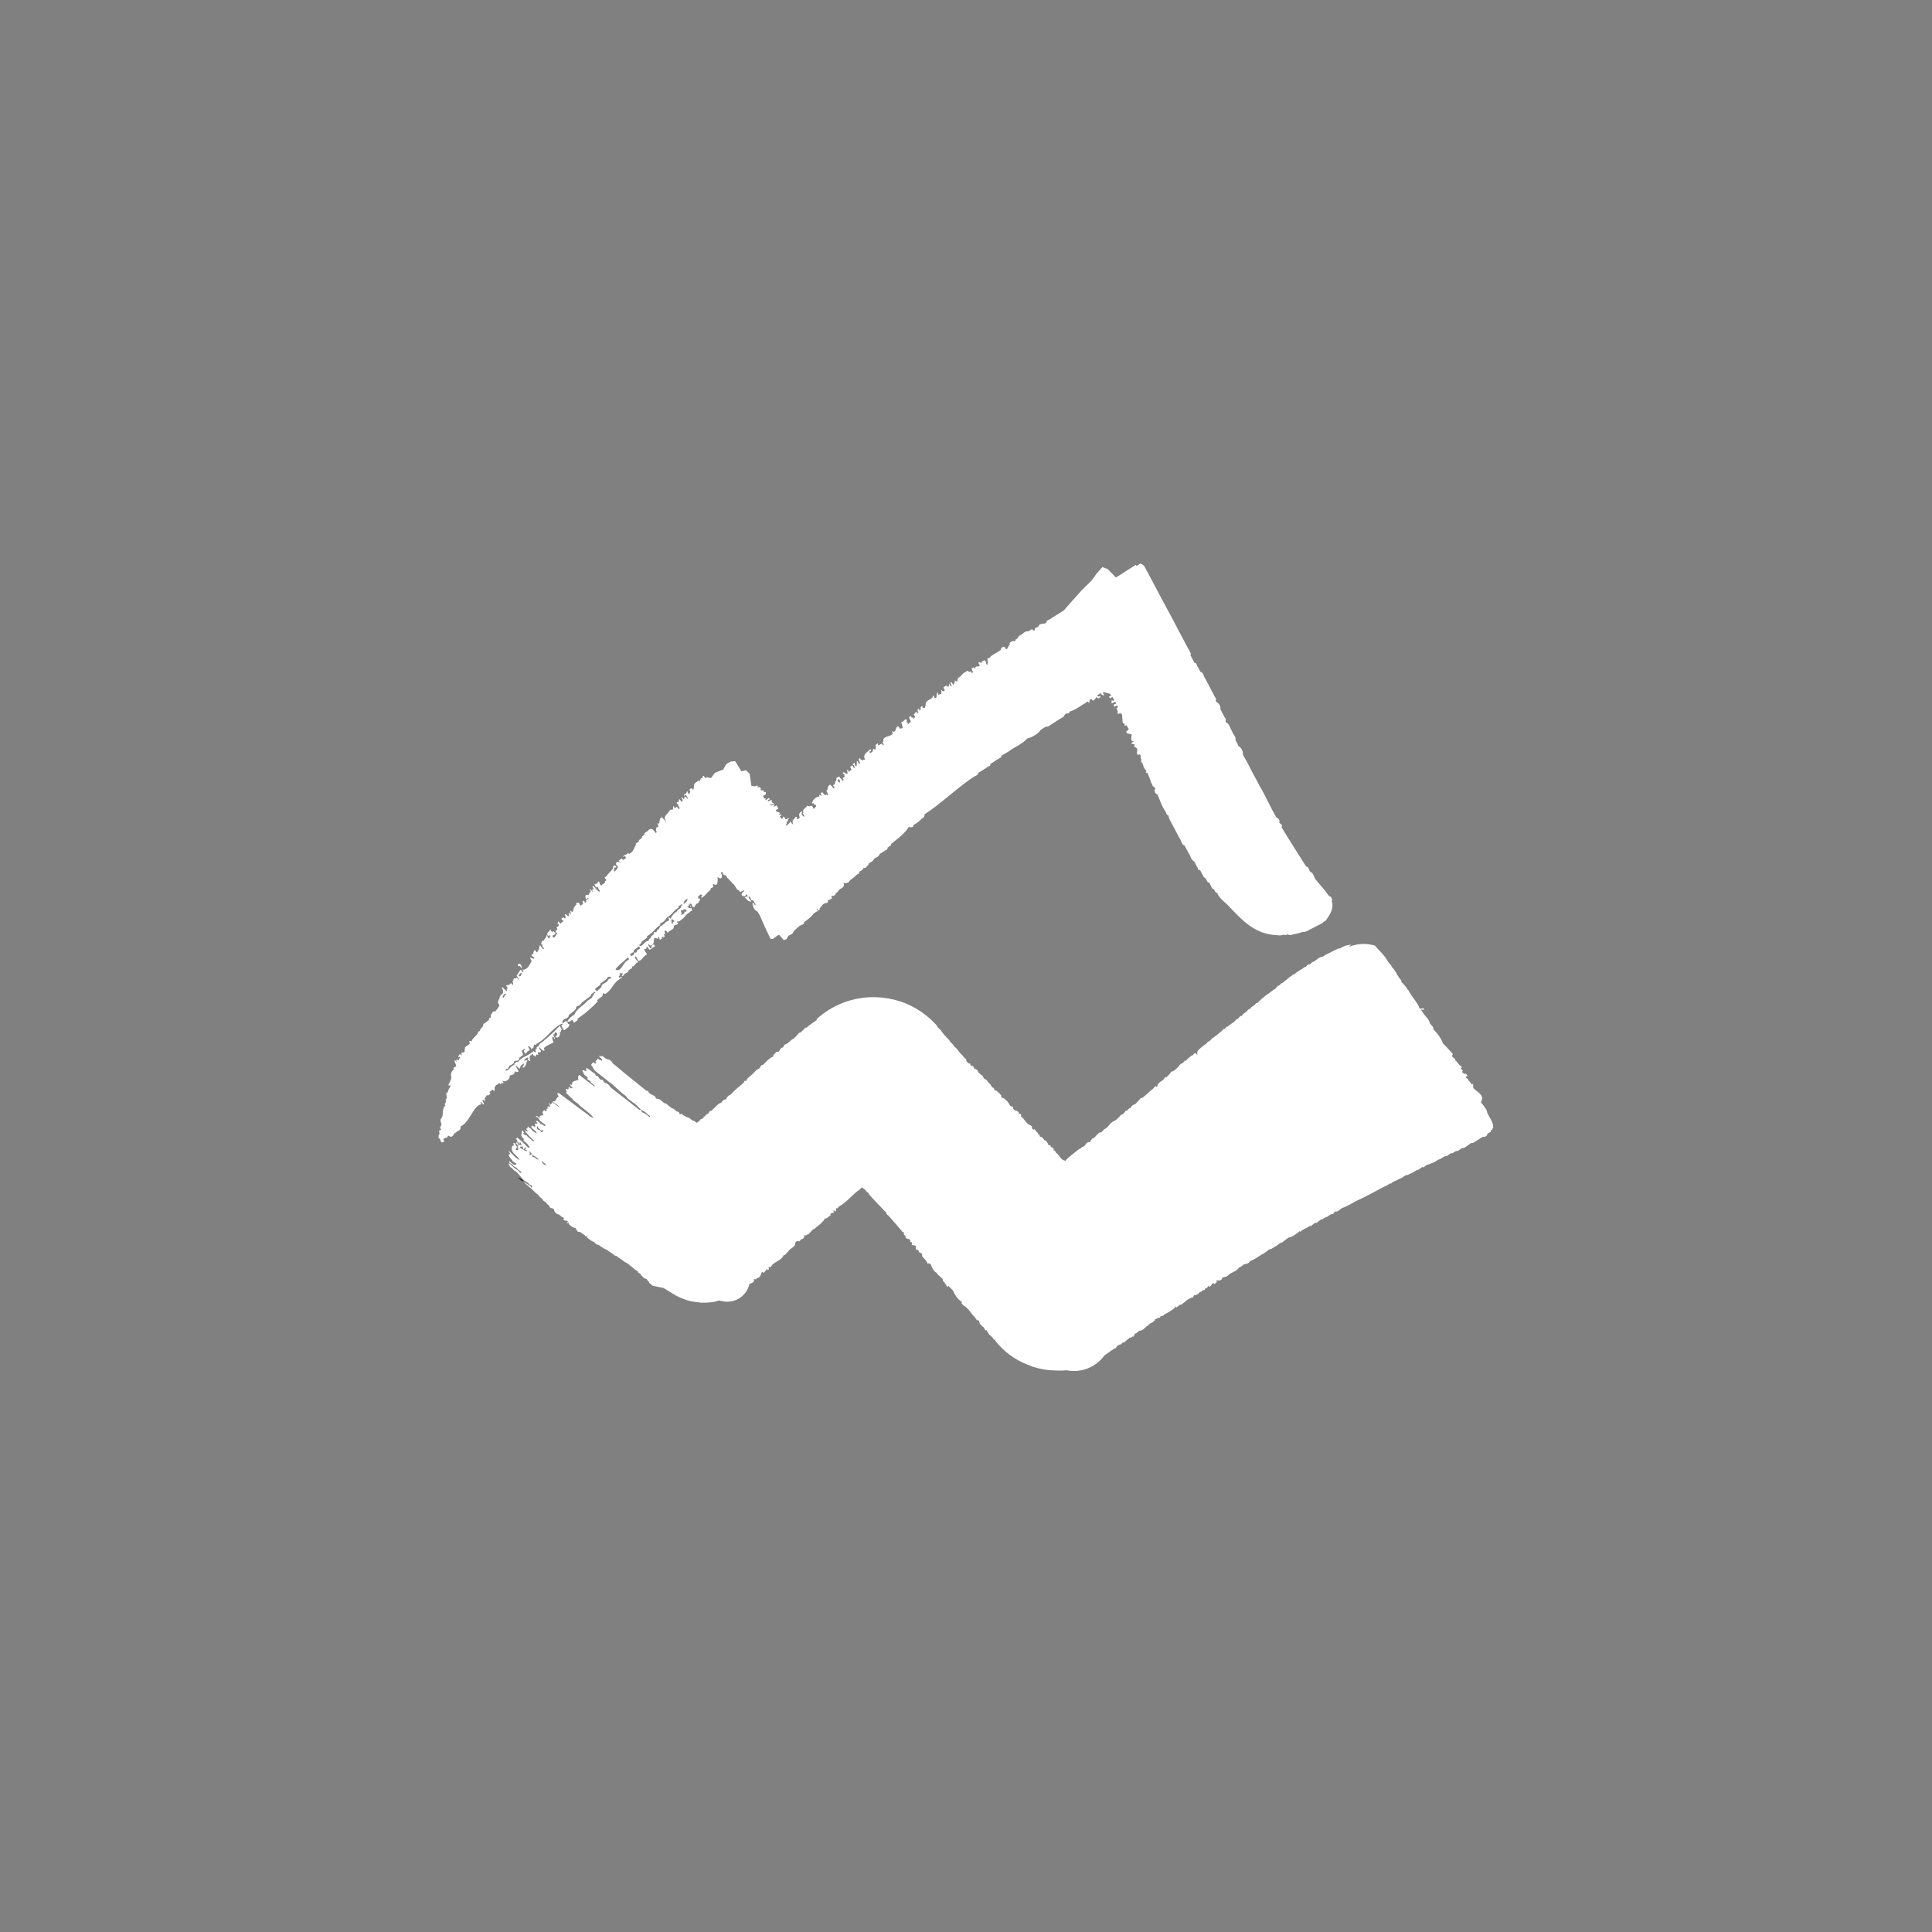 <?xml version="1.0" encoding="UTF-8"?>
<svg id="Layer_1" data-name="Layer 1" xmlns="http://www.w3.org/2000/svg" xmlns:xlink="http://www.w3.org/1999/xlink" viewBox="0 0 120 120">
  <rect x="0" y="0" width="120" height="120" fill="#808080" stroke="none"/>
  <defs>
    <style>
      .cls-1 {
        clip-path: url(#clippath-4);
      }

      .cls-2 {
        fill: #fff;
      }

      .cls-3 {
        fill: none;
      }

      .cls-4 {
        clip-path: url(#clippath-1);
      }

      .cls-5 {
        clip-path: url(#clippath-3);
      }

      .cls-6 {
        clip-path: url(#clippath-2);
      }

      .cls-7 {
        clip-path: url(#clippath);
      }
    </style>
    <clipPath id="clippath">
      <path class="cls-3" d="M31.71,72.18h0ZM62.52,83.53c-.07-.11-.14-.23-.19-.35.06.12.13.24.2.35h0ZM46.38,79.81h0,0M46.4,79.67h0ZM55.39,75.65h0ZM33.66,72.12c.12.09.08.1.21.15.02.02,0,.06.02.07.03.03.04.05.02.05-.05,0-.29-.17-.26-.26M33.07,71.84s-.02-.06,0-.1c.17.06.17.11.32.21l.08.06c-.09.03-.15-.02-.21-.07-.04-.05-.09-.09-.17-.08l-.03-.02h0ZM33.07,71.68s-.07.02-.1.04c-.04.03-.07.06-.12.02.02-.03.03-.02.06-.02.02-.06-.02-.12-.02-.17-.02-.02-.03,0-.06.02.03-.15.13.06.24.11M32.03,71.4c.06-.06.03-.09.08-.16.11.03.08.09.08.16l-.03.03h-.06s-.06,0-.07-.03M32.5,71.2s-.08.24.08.16c-.06-.05-.05-.05-.02-.05s.08,0,.1-.06l.03.02-.03.03c.1.08-.02.02-.06.07.02.06.18.06.13.14-.03-.02-.07-.06-.11-.02l-.02-.02c-.12-.13-.31-.08-.29-.25.08-.03.09,0,.09,0,0,.02,0,.02.02.02.02,0,.03-.02.08-.06M33.61,70.31l-.02-.02c0-.1-.11-.1-.19-.13-.05-.06-.1-.11,0-.21.02.13.04.12.18.24l.05.03c.09-.06.12,0,.1.04,0,.03-.03.06-.07.06-.02,0-.03,0-.06-.02M92.62,69.92c-.21.04-.37.11-.6.15.22-.04.39-.11.6-.15M83.9,58.69s-.06-.04-.09,0c-.21.02-.4.1-.59.23-.03-.03-.06-.04-.08,0-.19.06-.36.17-.53.25-.16.09-.32.13-.45.26-.26-.02-.43.29-.67.34l-.02.02c-.08.17-.24.06-.32.21-.03.05-.07.07-.13.06l-.04.05c-.17.13-.36.19-.53.36-.19.09-.38.23-.55.39-.12.06-.21.21-.34.23-.06.07-.11.16-.19.13l-.16.2c-.19.09-.35.27-.53.36-.21.17-.4.32-.59.53-.06-.06-.09.02-.12.06-.09.13-.22.11-.31.28-.09.02-.16.07-.22.17-.11.09-.24.14-.33.3-.03-.03-.06-.03-.08,0l-.13.15s-.04.03-.06.03c-.03,0-.06,0-.08.05-.16.21-.36.24-.51.43-.05-.05-.07,0-.09.03l-.11.12c-.06-.06-.08.02-.12.06-.22.21-.44.37-.67.53l-.04.05c-.08.13-.19.08-.27.23-.15.12-.31.22-.45.36l-.02.02c-.13.09-.13.22-.11.36-.12-.2-.2-.12-.26-.02-.17.08-.32.21-.47.38-.06-.06-.08.02-.12.06-.06.13-.16.06-.23.17l-.06.07c-.12.16-.25.25-.38.35-.11-.06-.17.17-.27.22l-.13.14c-.1-.06-.16.15-.25.2-.09.07-.17.07-.24.2-.1.05-.03.15-.12.21-.04-.05-.09-.09-.1-.03l-.13.14c-.17.12-.43.39-.66.56-.02.02-.03,0-.05,0h-.03l-.17.19-.2.21c-.14.02-.24.12-.29.24-.06-.02-.11.04-.16.1l-.06.07c-.08-.08-.12.1-.18.13l-.09.09c-.13,0-.13.12-.27.21l-.05.05-.04.05c-.13.09-.22.09-.38.25l-.21.24c-.13.09-.25.16-.36.31-.21-.06-.36.36-.55.38l-.11.11s0,.09-.06.13c-.1-.06-.18.03-.26.13-.06.09-.13.17-.21.15-.06.09-.14.12-.21.15-.3.25-.67.49-.9.79.02-.02.06-.06.03-.08-.27-.06-.31-.32-.52-.47-.08-.06-.06-.19-.19-.17-.02-.02,0-.05.03-.08l-.09-.09s-.03-.02-.05-.02-.03,0-.06-.02c.05-.13-.14-.09-.19-.17l.03-.03c-.07-.07-.1-.23-.24-.21-.03-.03,0-.07-.04-.09-.09-.11-.18-.12-.27-.18.02-.02.06-.06.03-.08-.08.06-.12-.08-.11-.1-.06-.06-.17-.13-.16-.21-.02,0-.05-.04-.08-.02-.03.02-.06.02-.08-.02l-.07-.06c.05-.06.03-.1-.03-.14l-.02-.02c-.32-.11-.4-.45-.64-.58.14-.08-.12-.24-.09-.09-.05-.07.03-.15-.1-.21l-.05-.04c-.1.02-.28-.1-.21-.24-.27,0-.23-.25-.43-.39l-.02-.02c-.07-.06-.14-.16-.22-.14-.13-.06-.06-.14-.1-.21-.05-.02-.08,0-.07-.06l-.07-.06-.17-.15-.03.03-.09-.09c.05-.12-.11-.05-.17-.22-.03-.02-.04-.06-.05-.09-.17-.09-.21-.32-.35-.32l-.09-.09c.02-.11-.18-.19-.25-.28l-.09-.09c.03-.17-.28-.14-.25-.28-.05-.06-.11-.11-.17-.1-.09-.02-.02-.19-.14-.13l-.14-.12-.02-.05c.02-.08-.03-.12-.09-.16l-.13-.15v-.04l-.02.02-.25-.28c-.05-.06-.07-.13-.16-.19-.03-.02-.05-.05-.08-.08l-.02-.02c-.06-.09-.12-.17-.22-.25l-.06-.08c-.03-.06-.08-.13-.14-.16l-.12-.14s-.04-.04-.06-.06l-.17-.21s-.04-.06-.05-.09l-.21-.2s-.02-.06-.04-.09c-.28-.32-.58-.58-.91-.81l-.02-.02-.03-.02c-.83-.58-1.79-.88-2.78-.92-1.26-.05-2.54.35-3.58,1.22l-.1.09s-.04.04-.07.07l.03.03-.02.02c-.17.12-.41.26-.64.47-.05-.04-.08.03-.12.06l-.07.07-.16.16c-.12-.02-.21.19-.32.27l-.05.05-.05.05c-.16.05-.3.26-.46.34l-.02.02c-.08-.02-.11.04-.14.1-.03.06-.06.13-.13.11-.14.08-.13.27-.27.27-.08-.06-.13.1-.19.13-.09.05-.05.11-.1.17-.1.02-.21.13-.3.19l-.16.16-.16.16c-.1-.03-.17.14-.21.21-.25.08-.38.37-.59.48-.09.09-.21.19-.24.3-.02.02-.03,0-.06,0-.02,0-.05-.02-.07.02l.03.03-.06.06-.09.09c-.3.24-.43.35-.7.64-.07.04-.14.06-.21.15-.09.05-.02.12-.11.17l-.03-.03c-.09.06-.21.12-.24.24-.07-.03-.13.06-.19.07l-.34.33-.09.09c-.08-.02-.11.03-.14.09-.03.06-.06.11-.11.09l-.34.33c-.07-.02-.09.03-.12.07-.02.04-.05.09-.09.07-.02.04-.05.07-.09.09-.02-.02-.06-.02-.09-.05-.08-.11-.17-.05-.25-.14-.09-.08-.18-.14-.28-.16-.11-.05-.23-.11-.35-.22-.04.06-.08.06-.13,0,.06-.07-.09-.09-.12-.15l-.02.03-.17-.14c-.06-.09-.11-.04-.17-.09l-.09-.08-.05-.03c-.09-.04-.18-.21-.28-.17l-.02-.02c-.13-.08-.26-.26-.39-.26-.02,0-.05-.04-.08,0l-.07-.06s-.02-.06-.02-.07c-.13-.13-.27-.12-.4-.26-.06-.02-.02-.18-.13-.1l-.22-.17-.17-.14-.15-.12-.07-.06-.15-.12-.2-.16-.15-.12-.3-.24-.24-.21-.05-.04-.44-.36c0-.09-.19-.24-.27-.22-.1-.02-.21-.1-.3-.18l-.07-.06c-.04.09-.07.06-.1.03-.02-.02-.06-.06-.08,0,.02.11.25.16.17.3-.09-.09-.19-.05-.28-.17-.02.17-.09.09-.13.23l.07.06s-.05.02-.08.05l-.12-.1-.14.17c.11.11.13.25.24.36l.92.73c.36.25.58.55.94.8.13.06.09.17.22.23l.08.06.22.17c.29.16.43.48.7.55l.03.02c.14.1.16.21.32.24-.02.03,0,.06-.02.09-.16-.12-.3-.25-.46-.3l-.07-.06c.03-.06-.04-.08-.08-.11l-.02.03-1.47-1.15-.15-.12-.21-.16c0-.09-.21-.26-.29-.24l-.06-.04c-.09-.06-.06-.14-.17-.19l-.03.03-.03-.02c-.15-.06-.13-.26-.29-.24l-.03-.02c0-.13-.23-.2-.32-.31-.1-.11-.19-.07-.23-.17-.13.1.05.13-.06.23-.08-.06-.15-.09-.23-.07.08.11.07.24.21.34l.03.02.02.02.1.08-.06.07.23.17c-.02.1.17.15.22.23.02.02.06.04.02.08l-.21-.16-.28-.21-.05-.04-.21-.16-.2-.16c-.07.07-.09.13-.06.18-.02.05-.02.09.02.13-.02.02-.03.02-.06.02h-.05c-.09.06-.17.03-.27.13-.06.07.03.09-.06.17-.03-.02-.07-.06-.1-.02.06.05.03.12.13.15l.05.04s-.03.02-.06.02c-.02,0-.03,0-.05.02-.06,0-.1-.14-.16-.06.02.03,0,.07,0,.11-.02.02-.05,0-.08,0-.03-.02-.07-.04-.11.04.09.02.03.1.1.13-.02.03-.06.02-.08.05.16.12.24.27.43.38-.04.09.13.12.17.19l.16.11c.28.32.78.57.98.91-.13-.07-.25-.11-.38-.24l-.23-.17-.23-.17-.08-.06-.28-.21-.25-.19-.06-.04-.23-.17-.1-.08-.1-.07c-.11-.07-.22-.22-.33-.14.02.03,0,.09.07.11-.07.05.13.13,0,.1-.08.03-.13.12-.16.21-.04.07-.08.07-.11.06-.03,0-.05,0-.08.02.11.12.36.2.38.34l-.05-.04-.28-.21c-.09-.11-.1.02-.16.1-.03-.03-.17-.14-.13-.04.06.04.09.09.07.16h-.06s-.08-.02-.13.03l.1.07s-.03.02-.06.02c-.02,0-.03,0-.05,0,.07.06-.14.05,0,.1,0,.14-.09.05-.16,0-.19.16-.04.22-.06.33h-.06c-.06,0-.12-.02-.18.1l.06.04-.03.03c-.09-.02-.17-.23-.26-.08.21.02.19.18.33.29l.08.06c.07.07.26.12.17.24l-.13-.09-.06-.04s-.06-.03-.08,0c-.02-.08-.19-.24-.28-.21,0,.06.03.09.1.13-.05.06-.09.06-.13.02-.13.11.06.13-.06.23-.07-.05-.14-.13-.21-.04,0,.18.35.26.33.45l-.26-.18s-.05-.06-.06-.09l-.08-.06c-.06,0-.12-.15-.18-.07.1.06-.02.03-.06.12.06.02.03.08.08.1l.03.02c-.06.08-.11-.05-.16-.06-.07.16.17.22.21.36.15.09.17.21.34.29-.03.02-.06.06-.08.05-.11-.13-.32-.25-.42-.39-.06.02-.13-.02-.19-.08-.03-.05.05-.03.08-.05-.09-.02-.06-.21-.18-.13.02.05.02.09,0,.16-.09.21.14.3.17.39-.02-.02-.08,0-.08,0,.1.15.19.17.34.34-.03.06.04.07.08.1l-.06.07c-.18-.09-.2-.22-.36-.31-.06-.13-.27-.21-.35-.34-.03.05-.07.07-.11.09.04.04.16.06.06.14.12.04.09.13.18.17.02-.03.02-.06-.02-.07.1-.08.1.09.16.11-.04.06-.09.03-.13.02-.02,0-.06-.02-.09,0-.07-.02,0-.27-.16-.1.12.04.06.13.19.17-.03.03-.06.03-.08.05-.15-.04-.09-.28-.26-.23.03.08.08.17-.06.17-.08.22,0,.4.18.54.06.09.17.15.21.24.03.02.08.05.05.09-.32-.14-.48-.47-.69-.57.03.08.19.19.05.24-.1-.02.09.27.21.35-.06.08.1.09.13.14l.13.09c-.14.19-.36-.13-.47-.17.03.02-.08.09.21.2.02.11.2.17.29.24.02.12.27.16.27.28-.13.04-.13-.09-.21-.14l-.24-.16c-.1-.1-.3-.32-.43-.33.13.09.1.24.27.33.09.06.09.14.21.19l.13.09c.22.23.33.48.7.66.04.09.1.13.21.14-.03.03.02.05.02.07-.02.05,0,.09-.08.05.03-.09-.15-.12-.21-.19-.47-.29-.02.05.13.19.21.14.3.32.53.46l.02.02c.03.11.19.18.27.28,0,.07.11.12.18.17.05.07.11.14.21.2,0,.05.1.21.16.16.12.06.16.04.16.16.05.11.16.24.29.24.13.09.1.12.24.17l.08.06c-.11.17.09.13.19.17.11.06.05.06-.03.13.02.04.06.02.09,0,.04-.02.07-.05.04.03.03.1.28.28.39.27l.05.03c-.03.06.05.07.08.1-.05.06.12.17.16.11.13.11.35.19.39.32.03-.04.07-.07.1-.03-.05.06-.03.09.03.12l.18.13.1.07c.07-.02.12.05.17.1.06.06.11.12.2.1l.15.11.03.02c.19.14.24.12.42.24l.08.06.16.11c.09.03.19.2.28.15l.03.02.02.02s.04.09.08.06l.15.11.24.17c.35.17.51.43.8.58l.03.02c-.06.07.09.09.13.14.09.14.24.3.36.31.07.03.09.08.1.13l.1.07c-.06.07.08.08.1.13.05.07.08.09.12.1l.67.14.55.34c.09.06.18.1.27.16l.05.02c.08.04.16.08.24.11.05.02.11.04.16.06s.09.03.13.05c.06.02.11.03.17.05.04,0,.09.02.13.03.06.02.11.02.16.03.05,0,.09.02.14.02.06,0,.11,0,.17.02.04,0,.09,0,.13.02h.3c.06,0,.13,0,.21-.02.03,0,.06,0,.1,0,.06,0,.13-.02.21-.03.03,0,.06,0,.09-.02.07-.02.13-.03.2-.06h.03l.23.04c.7.15,1.41-.26,1.63-.96,0-.03.02-.06.03-.11.09-.05.21-.05.3-.19-.02-.03-.06-.06-.03-.08.02-.04.06-.03.09-.03.04,0,.07.02.1-.05l.02-.02c.21-.03.21-.19.28-.35.03-.05.08-.02.13.05.04-.14.18-.13.17-.28l.09.09c.06-.04.08-.09.04-.15,0-.02.02-.03,0-.06.04-.02.09.04.13.04.16-.39.62-.35.81-.76.1.03.18-.16.27-.22.19-.28.49-.28.44-.55.06-.08.13-.14.21-.1.07.06.12-.1.18-.13.07.03.24-.13.16-.21.02-.04.06-.03.08-.02.03,0,.06.02.09-.03.05-.06.1,0,.14-.08l.09-.09.06-.07c.06-.06.12-.14.19-.13.08-.09.17-.17.25-.19l-.03-.03c.13-.02.24-.21.36-.31.02-.03.07-.06.03-.09l.05-.05.03.03c.08-.03.16-.08.23-.17.13.02.03-.1.11-.17.06.02.13-.02.19-.07l-.06-.06.07-.07s0,.07.06.11c.09-.07.02-.17.08-.24.1.08.09-.02.14-.08.03-.02.07-.04.11-.06.41-.24.74-.7,1.19-1l.13-.13.19.13c.08.09.12.17.26.24l-.03.03c.34.39.79.85,1.11,1.18-.04.09.13.15.17.23.02.03.03.04.05.05.24.28.57.65.81.94l.03-.03s.08.08,0,.13l.13.13c-.05.06.1.21.16.16.02,0,.04.04.07.02.03.05.14.09.03.15.05.07.1,0,.14.08-.04.04.02.07-.02.1.04.06.09.06.14.06.03,0,.07,0,.1.02.05.07-.05.29.14.26l.05.05c0,.13.06.1.16.16.13.06,0,.13.07.2.14.18.24.21.34.47.05-.07.08-.05.11-.02.02.02.05.03.07.02.06.18.17.46.36.54.1.16.16.17.31.32.06.04.08.09.08.14-.02.14.21.09.11.24.03-.02.06-.02.08.02.04.03.04.24.16.1l.07.07.07.07.13.13c.13.25.28.58.58.72-.08.06-.02.13.09.22.27.16.37.35.59.62.17.12.19.36.36.31.02.22.11.28.32.45.04.04.04.21.15.16.09.11.17.32.28.35l.06.07c.1.09.05.13.16.16l.02.02c.04.06.09.13.14.19.59.7,1.34,1.18,2.16,1.45l.02.02.08.02c.34.11.7.18,1.06.21h.11c.29.02.59.03.88,0,.11.02.22.03.33.04h.02c.52.03,1.03-.12,1.46-.42.21-.15.39-.32.55-.54l.24-.17c.14-.1.29-.22.47-.3.09-.16.21-.21.37-.24l-.02-.03.05-.04.02-.02c.13.02.24-.18.37-.24l.09-.08c.06.08.1-.06.16-.06.08.06.11-.13.14-.17.16-.04.15-.12.29-.19.24,0,.3-.2.52-.32l.09-.08c.11-.13.24-.07.27-.22.11.09.02-.09.13-.1.11-.09.27-.04.3-.18.06-.02.24-.02.2-.1.22-.09.39-.21.55-.32l.05-.04c.09-.03.06-.11.11-.15.06.13.11.02.16,0l.05-.04.03-.02c.06-.08.14,0,.2-.1l.13-.1.03-.02c.1-.09.21-.19.32-.21l.08-.06c.08.04.11-.02.13-.07.03-.06.06-.1.12-.07.13-.06.21-.09.27-.21.06,0,.1,0,.15-.06.06-.1.19,0,.17-.14.1-.02.16-.06.2-.16l.02-.02.06.07c.06-.06.16-.1.14-.17.05-.02.09-.13.16,0l.17-.14s-.06-.07-.04-.09c.02,0,.03,0,.05,0h.04c.09.02.28-.03.28-.16.02-.05.05-.04.08-.04s.05,0,.08-.02c.12,0,.22-.11.32-.2.17-.09.48-.21.55-.38.16-.03.24-.19.36-.21.09,0,.32-.09.31-.17l.06-.04c.29-.09.56-.34.84-.47l.33-.25h.05s.04,0,.06-.02c.2-.12.39-.21.58-.39.06.06.09-.02.13-.04l.36-.27c.17-.02.33-.12.49-.24l.21-.16c.06.09.1-.06.16-.06.15-.12.32-.13.47-.28.08.09.12-.06.18-.07l.16-.12c.06.06.09,0,.13-.03l.25-.19s.06.03.09,0c.11-.13.24-.1.36-.21l.16-.11c.06.06.09,0,.13-.03.05-.03.07-.07.07-.12.09,0,.17.02.24-.05l.23-.17c.3-.09.58-.28.87-.43.53-.24,1.06-.53,1.58-.81.17-.11.35-.13.51-.29.03.03.06.03.09,0,.14-.16.32-.13.47-.27.14-.02.28-.13.42-.23.17,0,.31-.13.47-.18l.13-.09.11-.05c.13-.03.24-.14.36-.21.08.1.1-.04.17-.05.09-.12.23-.07.32-.15.16-.06.32-.11.46-.24.19-.02.35-.24.55-.23.12-.06.21-.21.36-.17l.02-.02c.09-.08.19-.13.3-.13l.06-.03.1-.07c.09-.12.21-.04.3-.13l.29-.2c.07-.1.17-.02.25-.09l.4-.26.16-.1c.09.06.3-.07.27-.17l.21-.13c-.02-.08.05-.12.12-.16-.04-.09.09-.07.02-.17.06-.21-.24-.58-.36-.88,0-.14-.17-.37-.39-.63.08-.09.09-.22.06-.37-.17-.31-.58-.42-.54-.62l.02-.02c-.06-.07,0-.08-.03-.14-.12.12-.13-.11-.29-.21,0-.02,0-.06-.06-.12l-.02.02-.09-.1.13-.09c-.09-.12-.16-.15-.21-.1-.04-.06-.06-.05-.11-.09-.05-.06,0-.09.03-.11-.06-.07-.1-.1-.15-.14l.09-.08c-.06-.07-.11-.11-.16-.14l-.21-.26-.03.02s-.03-.08,0-.09c-.09-.13-.14-.08-.24-.24.04-.03.07-.07.06-.13-.24-.25-.28-.33-.61-.65-.09-.29-.31-.58-.62-.91.13-.02-.09-.2-.17-.31-.09-.34-.3-.41-.49-.75-.13-.16-.06-.13.02-.12.06.02.14.03.07-.07-.05-.02-.09-.02-.13,0-.05,0-.09.02-.14-.02-.06-.3-.56-.81-.69-1.14l-.02.02c-.06-.16-.31-.42-.43-.53.1-.02-.06-.16-.13-.26-.16-.23-.2-.41-.47-.69l.02-.02-.22-.26c-.25-.45-.43-.55-.82-1.01-.25-.07-.49-.1-.72-.1-.3,0-.58.06-.85.16l-.05.02Z"/>
    </clipPath>
    <clipPath id="clippath-1">
      <path class="cls-3" d="M32.45,73.35c.16.08-.05-.11-.18-.17-.03-.02-.05-.02-.06-.02-.03,0,.17.17.24.2h0Z"/>
    </clipPath>
    <clipPath id="clippath-2">
      <path class="cls-3" d="M28.28,66.53v-.02.02s0,0,0,.02v-.02M28.33,66.49h-.02.02M31.22,61.93c0-.09.14-.27.24-.18-.14.05-.12.17-.21.23l-.04-.06h0ZM36.97,61.48s.03-.03,0-.07l.1-.08.14-.1.03-.02s.09-.05.04-.11l.43-.32c0-.09.15-.19.27-.03-.13.04-.21.06-.24.18-.11.13-.39.18-.39.37-.06.14-.16.11-.26.28-.04-.06-.07-.05-.11-.09M32.26,60.5l.14-.1c0,.07-.05.39-.22.16h.08s.03-.02,0-.06M38.22,60.22c.17-.26.48-.45.7-.69l.08-.06c.16.16-.02.15-.06.21-.23.13-.33.58-.58.58-.04,0-.09-.02-.14-.05M39.12,59.29l.08-.06c.03-.07.23-.06.15-.19l.27-.21c.06-.07.1-.06.13.07l-.02.02c-.03.07-.23.07-.16.2l-.08.06c-.09-.07-.09,0-.11.06,0,.05-.02.09-.08.09l-.08.06c-.03-.06-.06-.05-.1-.09M34.34,58.2c-.09-.12.09-.1.12-.17.04-.02.04-.05.02-.09l.06-.04.08.11c-.06,0-.09.06-.11.12l-.1.11s-.03-.02-.06-.03M41.68,57.15l.08-.06c.06.07.09.05.14.14-.16.03-.08.05-.12.17-.13-.13-.02-.15-.1-.25M42.45,56.51c.06-.05.12-.09.21.09-.02.03-.05.02-.09.02-.06,0-.1-.02-.05.09l-.11.08s-.07.06-.13,0c.16-.02-.05-.21.02-.26.02.02.05.02.06.02.03,0,.06-.02.08-.03M39.68,58.7c.17-.06.13-.23.28-.29l.11-.08.13-.1c-.07-.13.12-.12.15-.19.26-.17.37-.42.66-.58-.07-.14.14-.13.18-.21l.06-.04c.11-.1.14-.24.32-.32.21-.16.32-.38.58-.51-.06-.14.16-.14.21-.24.08.12-.11.1-.06.21-.08.13-.21.12-.28.29-.1.02-.32.26-.36.43-.03-.04-.06-.03-.1-.09-.11.02.1.21-.06.21-.14.07-.13.06-.24.18l-.19.14c-.13.03-.08.16-.17.21-.11.03-.09.13-.15.2-.06-.09-.21.02-.13.1l-.16.12s-.05.07-.05.12c-.07.04-.13.09-.12.17-.27.02-.32.33-.55.33l-.04-.06h-.02ZM42.75,56.27c.06-.02.02-.1.07-.13.07.12,0,.17.13.24-.05.06-.11.02-.17,0-.04-.02-.08-.03-.11-.03l.08-.06h0ZM42.49,55.97l.21-.16c0,.13-.06.22-.16.28l-.03.02s-.05.02-.06.02c-.05,0,.09-.09.04-.17M37.02,55.22c0-.07.02-.13.09-.15.05.08.04.13.13.23.02.05.02.08-.02.09-.08-.07-.14-.1-.21-.17M44.41,54.52h-.05.05M43.8,48.46s-.04.02-.06.04c.02-.02.04-.02.06-.04M52.01,48.46l.06-.04c.06-.05.09.02.1.09,0,.06,0,.1-.03.1s-.07-.04-.13-.15M43.93,48.37s-.02.02-.03.02c.02,0,.02-.02.03-.02M53.89,47s-.03.08-.06.1c.03-.02.05-.06.06-.1M53.97,46.8s-.05.11-.06.17c.02-.06.03-.12.06-.17M54.01,46.73s-.03.03-.04.05c.02-.02.03-.03.04-.05M65.92,38.08l-.22.24.22-.24ZM70.56,35.08l-.42.26-.43.28-.4.25-.36-.37-.14-.15-.34-.13-.15.17-.21.24-.31.43-.64.63-.58.65-.51.58-.45.28-.32.2c-.08.1-.32.1-.31.27l-.09.06c-.11,0-.38.02-.38.16-.06.09-.29.08-.25.24-.03.08-.07.04-.12,0-.02-.02-.05-.05-.06-.05l-.23.14c-.2-.06-.36.2-.55.27-.09.04-.06.17-.19.2-.08.02,0,.14-.11.14-.08-.05-.41.06-.28.25-.16-.02-.05.23-.25.24-.12-.31-.34-.05-.32.05l-.03.02-.32.2c-.17.09-.31.19-.39.32-.09-.13-.11.07-.08.13-.03.03.02.07.06.11-.05-.02-.06.02-.06.07,0,.06,0,.11-.08.02-.05-.07.02-.08-.02-.15-.02,0-.06-.02-.1-.09l-.17.11c.02.09-.03.07-.09.04-.06-.03-.13-.06-.09.06.21.32-.21.06-.22.29-.05.03-.09,0-.09-.09-.02.14-.19,0-.1.22.04.07.08.14.02.15-.03,0-.06.03-.09-.02.03-.02-.02-.09-.06-.04-.03.02-.07,0-.11-.02-.05-.03-.09-.07-.13.02-.22.08-.28.25-.45.36-.11.03-.06.15-.1.22,0,.06-.06.02-.1,0-.05-.04-.09-.07-.05.02-.02.08-.05.16-.1.22l-.11-.17c-.19-.02.1.24-.03.26-.06,0-.05-.08-.11-.17-.06.06.03.27-.13.17-.09-.12-.16.06-.24.07.06.09.13.19.05.21-.05.02-.09.07-.16-.06-.06.07.08.36-.13.24,0,.19-.13.02-.09-.09-.17.06.03.35-.21.36-.05-.07-.02-.1-.08-.19-.09.41-.52.19-.48.7-.06.02-.02.1-.08.13-.09-.09-.11.02-.13-.15-.08.04-.14.08-.08.21l-.03.02c-.11.09-.09.02-.09-.09-.07.06-.14.1-.03.26l-.09.06c-.07-.28-.09.04-.21.06l.1.17-.13.13c0-.09.07-.17-.08-.08-.08-.19-.13-.06-.18-.04.02.07.06.16.12.26l-.15.15-.03.02c-.04-.06,0-.11-.07-.11-.06-.09.05-.09-.05-.21-.17.08-.16.19-.32.2.06.08.06.13.08.19-.02.03,0,.07.05.13-.06.06-.13.09-.21.06l-.07-.11c-.1-.03-.13.06-.17.16-.04.12-.08.23-.26.11.05.08.06.13.07.19l-.11.07c-.14.09-.29.06-.43.2l-.03.02c-.04.06.05.19-.07.2.03.07.1.16.08.19l-.06.03c-.02-.15-.09-.1-.17-.06-.08.06-.15.1-.12-.08-.07.06-.22.07-.13.24l-.03.02s.04.07,0,.07c.03.1-.02.07-.08.04-.05-.03-.1-.06-.06.05l-.03.02c.02.1-.09.13-.17.18-.03,0-.05,0-.07.02.02-.02.05-.02.07-.02-.13-.23.17,0,.03-.26-.15.16-.38.26-.4.49.02.08.07.17.05.19h.03s-.06,0-.09-.02l-.06.03-.03.02s-.1-.02-.16-.13c-.17,0,.02.21,0,.32-.06.06-.08,0-.1-.06-.02-.06-.04-.13-.09-.06-.03.09.06.28-.09.29-.05-.09-.02-.13-.05-.21l-.09.06s-.03.03,0,.08c.02-.02.06.03.08.09.02.06.02.11-.03.1l-.1-.17-.14.09c.03.07.1.16.08.19l-.03.02-.14.09c-.04-.06-.02-.08-.05-.13-.12.03.06.24-.06.28-.07-.06-.3-.21-.24,0,.11-.09.06.09.11.17-.08.05-.21.09-.05.18-.05.02-.09.09-.15.02.06-.06-.1-.07-.14-.23-.04.07-.24.05-.17.18-.02.1-.12.16-.09.29l-.14.09c.06.07.09.07.1.17l-.06.03-.11-.17s-.09,0-.09-.09c-.09.06-.16.14-.16.26-.02.02-.03.03,0,.07l-.08.06c.03.13.19.23.03.29l-.03-.06-.09.06c-.05-.08-.09-.11-.13-.15-.03-.04-.06-.05-.09-.02-.14.06.06.17.02.22-.03-.02-.23-.17-.14.02-.24.02-.44.22-.47.45.04-.02.08-.06.13,0-.03.06-.02.06.02.05.03,0,.09,0,.12.1-.08.1-.06.07-.16.18-.07-.17-.12-.26-.23-.17-.02,0-.03,0-.06,0-.02,0-.02-.02-.04-.02-.02,0-.03,0-.05,0-.02,0-.03-.02-.05-.02,0,.18-.33.17-.2.44-.08,0-.05.06,0,.12.04.06.08.13,0,.12-.2-.17-.08-.19-.09-.33-.17.06-.23.19-.14.4l-.09.06c-.11.08-.09.02-.09-.09-.14-.09-.1.09-.21.13l-.02.02c-.06.07-.05.18,0,.32-.04-.06-.07-.06-.1-.09-.04-.06-.02-.11-.06-.11-.07.09-.17.17-.25.25-.02-.02-.05-.03-.06-.06.16-.09-.02-.14.09-.22,0,.03.04.02.08,0l-.04-.06s0-.09.09-.09c0-.06-.06-.03-.13,0-.07.03-.14.07-.13-.03-.03-.03-.05-.12-.13-.08,0,.04-.03.09-.08.13l-.06-.09-.06-.09c.06-.02.12-.03.11-.07,0-.04-.06-.03-.11-.02-.07,0-.13.02.03-.09-.08-.09-.23-.05-.28-.18l.17-.11-.12-.2c-.32.21-.09,0-.13-.08-.17.14-.21.07-.28.06,0-.06.02-.05.06-.03.05,0,.11.02.19-.08-.18-.06-.13-.06-.14-.23-.12.09-.21.13-.26.09.03-.02.06-.05.03-.06.08-.04.14-.03.09-.1,0-.06-.06,0-.13.04-.06.05-.13.09-.13.04.14-.13-.12-.02-.09-.14l-.05-.09.17-.1s.05-.21-.09-.14c-.06-.02-.03-.19-.14-.1-.09,0-.11-.03-.07-.11l-.06-.09s-.07-.02-.13,0c-.08.02-.14.06.02-.06-.02-.06-.08-.05-.14-.02-.03.02-.07.02-.09.02l-.19-.03-.11-.75-.23-.22-.28.07-.2-.33-.19-.3-.28.02-.28.17-.18.33-.52.2-.24.33-.28-.06v.02s-.02.04-.06.05l-.12-.16-.06.04s.02.09-.04.11c-.15.02-.07.24-.22.16-.13.1-.32.17-.27.36-.03.02,0,.07-.02.09-.03.03.02.09-.05.11-.1-.22-.34.06-.13.1-.11.02-.02.15-.13.17-.06-.07-.07-.13-.09-.18-.06.02-.02.1-.07.13-.04.03-.24.14-.09.15.11-.12.08.02.21.17-.02,0-.06.04-.09-.02-.12-.21-.16-.02-.15.03-.02.06-.06.02-.09-.02-.03-.04-.07-.08-.09-.02.06.07.07.13.09.18l-.08.06-.12-.16-.06.04c.04.09.05.15.04.21,0-.04,0-.09-.02-.14,0,.1-.16.02-.13.17.03,0,.07.02.1.09l-.02.02.04.06c.07.09.06.14,0,.17-.06-.08-.11-.16-.14-.14l-.11.08c-.04-.06-.03-.08-.06-.13-.09.05,0,.18-.09.23-.19-.07-.21.17-.32.24-.09.12-.25.21-.07.47l-.02.02c-.11-.18-.17-.13-.21-.27-.28.02-.09.51-.28.37l-.02.02c.06.12.08.28-.06.21.02.11-.11.15.02.32l-.08.06c-.21-.35-.35-.28-.48-.14-.05.09-.26.09-.21.24l-.16.12s.02.09-.04.12c-.08.06-.17.09-.16.19-.04.08-.24.08-.17.21-.13.17-.14.42-.39.54-.05.04-.09,0-.1-.09,0,.2-.44.16-.25.35-.09-.09.06-.17.13,0l-.19.14c-.13-.22-.17.02-.27.03.06.1.14.1.12.16-.21-.24-.43.06-.17.21,0,.17-.36.51-.22.16-.08-.19.24,0,.06-.21-.12-.09-.16.13-.16.19-.1.16-.28.28-.38.45l-.13.1.12.16-.11.08c.08.13-.12.12-.15.2l-.08.06c-.11-.12-.03-.16-.17-.28-.02.12-.11.19-.24.18.05.08.03.13.13.24l-.06.04-.12-.16c-.17,0,.05.18,0,.24-.05-.07-.13-.02-.08.06.03-.02.07.06.02.07l-.12-.16c-.07,0-.04.05-.02.09s.06.09-.02.09c-.1.02,0,.15-.12.17-.06-.02-.13-.02-.17.05,0,.13.02.28.14.14.02,0,.03-.02.06.03l-.03.02-.06.04c-.09,0-.06.09-.05.15l-.09.06c-.03-.06-.03-.17-.08-.13-.08.03-.09.09-.03.19l-.03.02-.13.1-.04-.06c-.02-.09-.05-.09-.12-.16-.02.06-.19.04-.09.16-.11.04-.14.13-.17.21-.03.09-.02.19-.11.24-.04-.04-.08-.1-.11-.09,0,.08.06.18.02.24l-.08-.11c-.11.02.06.19-.06.21-.02.02-.06-.02-.09-.06-.04-.04-.08-.08-.1-.05l-.03.02c.05.09.06.17.04.22-.04.02-.07.03-.13-.06-.07.06-.21.1-.03.19.09.11-.08.09-.09.15-.02.1-.08.04-.13-.02-.03-.04-.06-.07-.09-.07.06.12-.12.11.06.2.02.1-.08.14-.15.19l.04.06c.04.06,0,.07-.02.09-.11.02,0,.15-.12.17-.12-.19-.12-.05-.12,0-.05-.06-.08-.09-.11-.09-.02-.05,0-.07-.06-.13,0,.17-.28.2-.14.43.05-.02.09-.09.15-.02l-.02.02c0,.07-.02.13-.09.15-.05-.08-.04-.13-.13-.23.03.17-.13.24-.18.38-.07-.08-.15.12-.15.19.15.02,0,.21.2.27l-.08.06-.2-.27c-.03.17-.06.35-.19.47l-.12-.16c-.06.06-.1.13-.09.23-.02.06-.18.04-.09.15.03,0,.21.12.14.14-.07.07-.17-.03-.25-.06,0,.06.04.15.1.25l-.03.02c-.13.24-.26.52-.55.5l.08.1-.08.06-.03-.06c.02-.06-.04-.04-.08-.1-.1.09-.13.23-.22.32l-.03.02c-.02.06.17.23.14.29-.06-.07-.13-.17-.17-.11-.02.03-.04.02-.07.02-.02,0-.03-.02-.06,0-.03.02-.04.07-.04.11-.13.05.07.26-.07.3-.02-.09-.06-.13-.11-.09-.07.06-.13.13-.23.09-.08.02,0,.11.06.2l-.08.06.04.06-.02.02c-.03.06-.09-.02-.16-.09-.06-.07-.11-.15-.15-.09.22.46-.06.35-.14.6.02.18-.23.22,0,.51l-.02.02c-.04.09-.09.16-.16.24l-.07.09-.02.02c-.18-.03-.18.11-.27.2-.02.02,0,.07-.02.09.05.06,0,.09-.04.11-.06.02-.06.07-.06.12l-.03.03-.11.09-.03.02c-.04.08-.24.08-.17.21-.09.15-.17.15-.24.35-.11.03-.1.13-.16.2-.09.14-.28.24-.32.4-.02.03-.06.02-.08.02-.03-.02-.07-.02-.09.03.04.06.02.08.05.13l-.32.24c.03.09-.04.14,0,.24l-.02.02c-.05.06-.11.07-.17.05l-.03.02s.05.11.02.15c-.03,0-.06-.02-.11-.09-.02.09-.12.12-.08.23.03-.02.06-.07.12,0-.07.03-.09.09-.09.16-.14-.02-.24-.06-.13.1-.03,0-.06-.02-.11-.09-.1.03.03.19.05.29.1.17-.24.1-.13.27-.13.12-.21.26-.17.45.09.21-.33.61-.09.56.02,0,.03-.02.06.03-.06.13-.17.23-.17.38l-.11.08c.03.11.02.19.05.29-.07.04-.09.11-.06.21-.03.04,0,.11-.07.13-.02.03,0,.09.03.14l-.06.04c-.13.19-.06.48-.15.7-.13.09-.09.24-.02.43-.07.05-.02.15-.12.17.04.06.11.15.09.18-.13-.06-.15.09-.09.23-.1.04-.05.16-.08.23.2.12.1.36.29.28l.08-.06c-.16-.16.02-.15.06-.21.11,0,.14-.03.14-.07.02-.06-.02-.11.17,0,.19.03.17-.19.35-.26.08-.11.32-.13.28-.29.03-.02,0-.07.02-.09.57-.26.8-1.35,1.29-1.37-.05-.07-.09-.13-.03-.15l.13.16c.13,0-.02-.16-.05-.24l.05-.06s.05.03.08.08c.1-.02-.02-.15.03-.19l.12-.17c.09.05.15-.03.23-.09-.05-.06-.09-.13-.03-.14.08,0,.13-.23.24-.02.05-.05.07-.1.03-.19.04-.08.06-.17.17-.21l.14-.1s.08.1.11.09c-.06-.1,0-.09.06-.09.03,0,.07.02.09-.02-.03-.05-.08-.11-.06-.13.17.14.51-.12.43-.32.21-.02.3-.08.35-.26.08.06.16.06.21,0-.04-.11-.18-.28-.18-.36.03,0,.07.04.12.09.06.08.13.15.15.04l.02-.02c-.02-.12.13-.16.21-.24.06.13-.11.15-.05.28.21-.09.19-.31.28-.47-.06-.02-.12-.02-.17.05-.08-.06.09-.23.21-.23.05.07,0,.09-.04.11.36.36,0-.22.2-.24l.03-.02.11-.08c.03.06.02.08.05.13.03-.02.09.02.13.06.02-.17,0-.15.17-.12-.2-.28.23-.06.13-.27l-.08-.11s-.02-.08.02-.09c.13.18.22.24.31.19-.03-.06-.02-.08-.05-.13.13-.17.44-.27.61-.36-.06-.14-.13-.29-.06-.36.12.03.06.16.14.14,0-.1-.19-.3-.02-.32.03-.03-.02-.09.04-.11.06.06.09.05.14.14-.04,0-.04.03-.04.06,0,.06.02.1-.07.02l-.03.02c.11.28.37-.06.27-.21.11-.02.06-.13.13-.17,0-.07-.09-.12-.11-.25-.27.28-.48.48-.81.77l-.16.12c-.07.14-.28.16-.36.36l-.13.1.03.06c-.14.06-.09.13-.06.21-.05.04-.1.02-.16-.05-.28.32-.77.35-.96.7-.11-.1-.17.09-.25.11l.05.06c-.13,0-.21.09-.28.17-.07.09-.15.19-.31.17.04-.02.05-.07.05-.11.19.1.13-.21.3-.22l.17-.12s.05-.04.02-.09c-.02-.11.37.02.32-.24l.03-.02.13-.1.06-.04c.06-.06-.03-.19-.06-.28l.15-.11s.06,0,.09.02c-.09.05-.16.1-.02.26l.11-.08c.06-.09.02-.08.13-.1.13-.03-.1-.23-.05-.29.08.02.17.09.19.19l.06-.04s.12-.06.07-.13c.04-.02.05-.07.05-.11,0,0,.02,0,.03,0,.06.02.13.02.11-.05v-.02s0-.02-.02-.03c0,.02.02.02.02.03v.02c.59-.26,1.08-1.12,1.64-1.26-.16-.32.41-.26.36-.52l.27-.21c.12-.09.21-.18.21-.32l.02-.02c.17,0,.28-.17.33-.24l.24-.18.24-.18.03-.02.02-.02s.04-.07.04-.11l.11-.08.06-.04.06-.04c.12.14-.18.06-.06.21l-.06.04-.03.02c0,.07-.02.13-.09.15l-.06.04-.17.12c-.32.37-.62.43-.8.84-.16.12-.34.23-.42.39-.03,0-.02.04.02.07l.02-.02c.14.02.11-.06.26-.1.02.06.04.1.09.18l.24-.18-.04-.06.3-.22.17-.12.02-.02c.24-.22.51-.41.79-.75l-.05-.06.27-.2c.16-.07,0-.33.24-.18.51-.32.42-.69,1.05-1.02-.05-.06-.07-.04-.1-.02-.02.02-.06.02-.09,0-.05-.08.03-.09.07-.13-.09-.14,0-.13.07-.12.04,0,.08.02.09,0-.02.05,0,.11-.07.13l.04.06.11-.08c.02-.16.27-.09.28-.29l.06-.04c.03-.07.23-.06.15-.19l.03-.02c.13.05.16-.2.32-.24,0-.02.06-.04.02-.09-.05.02-.12-.11-.18-.19.03-.03-.02-.09.04-.11l.08.11c.02.06.04.11.09.18.24,0,.28-.31.54-.4-.02-.06-.32-.42-.12-.32.11-.02.06-.13.12-.17l.16.21.17-.12.17-.12c-.12-.21-.17,0-.24.02l.04.06c-.12.12-.1.05-.24-.15l.06-.04c.12.21.32-.04.28-.13l.03-.02c-.05-.08.02-.1,0-.17.02-.1.09-.07.16-.05.07.03.13.06.09-.06.11-.09.06.08.12.16l.14-.1c-.06-.13-.02-.11.02-.09.04.02.1.04.13-.03.04-.06-.08-.08-.06-.13.2.05,0-.13.08-.23.06-.02.08.02.11.06.03.06.06.1.12.02.09-.12.34-.14.32-.32.02-.16.17-.06.27-.2-.16-.17-.02-.13.04-.12.19-.13.36-.26.47-.43l.08-.06.16-.12c.02-.06.19-.04.09-.16,0-.09-.11-.23-.11-.32l.06-.04c.06.07.07.13.09.18.09.13.14.04.19-.06.03-.06.08-.12.14-.12.03-.04.12-.06.07-.13l.08-.06c-.02-.11,0-.18-.1-.09-.02-.03-.05-.07-.02-.07.02-.02.03-.03-.02-.07.09-.02.15-.21.26-.1.04.09-.1.09-.03.18l.02-.02c.21-.1.28-.26.43-.39.02-.06.18-.04.09-.15l.11-.08c.17,0,0-.18.09-.23.32.23.26-.28.26-.43h-.02c-.11-.02-.09.13-.16.19.07-.06.05-.21.16-.19h.03c.26.25.36-.1.15-.29.06.06.09,0,.13-.02,0,.02,0,.02.02.03.03,0,.05,0,.06,0-.14.06.05.2.13.17l.11.17c.15.13.28.31.43.44l.16.26c.06.06.16.06.19.17.02,0,.08-.02.13-.05.06-.03.12-.06.13-.04.03.05-.14.12-.13.17-.11.13.1.21.2.19,0-.04.04-.09.08-.13l.02.03.06.09c-.07.05-.1.02-.19.08.12.11.21.28.4.26-.02-.12-.24-.22-.14-.35l.08.12c.06.03.03.21.16.13l.16.25s.03.06-.02.09c-.06-.03-.03-.21-.17-.13.05.11.02.22.12.32.04.14.16.13.22.22l.03.06s.06.09.09.14l.24.55.17.37.08.17.09.19.08.17.14.03.29-.22.11-.05-.03-.04.03.04.29.33.17-.06.12-.21.23-.11.13-.21.33-.29.17-.08c.07-.03.13-.06.11-.16l.11-.07c.17-.14.37-.27.47-.45l.2-.13c.13,0,.02-.12.03-.17l.03-.02h0c.03.06.02.08.04.13l.11-.07-.03-.06c.14-.13.21-.35.42-.34.16-.05.11-.12.07-.2.11.06.19-.06.29-.1-.03-.07-.07-.14-.02-.15h.06s.07.02.09-.02c.03-.03.12-.05.08-.13.18-.06.17-.24.36-.31.12-.07.21-.16.15-.33l.03-.02c.09.06.18,0,.27-.02.09-.2.36-.28.47-.45l.21-.13-.04-.06c.09-.09.28-.11.28-.25.11,0,.21-.03.23-.14.08-.02.1-.08.11-.15l.11-.07.03-.02c.17-.06.15-.24.33-.28.14-.05.16-.16.24-.24l.26-.16c.05-.08.24-.06.19-.21l.09-.06c.02-.06.19-.03.11-.15.45-.36.92-.7,1.14-1.11l.03.06c.06-.02.28.02.23-.14.21-.11.39-.24.51-.39.13-.06.21-.13.19-.28.98-.63,1.82-1.47,2.92-2.24l.06-.03c.1-.12.37-.13.36-.31l.17-.1.38-.24c.05-.08.24-.06.19-.2l.11-.07.2-.13.09-.06.06-.03.14-.09.03-.02c.11-.03.03-.17.17-.18l.35-.21c.42-.32.83-.43,1.16-.81.26-.04.68-.29.82-.52l.03-.02.03-.02c.13-.08.26-.2.4-.17.36-.22.54-.37.88-.56.11-.02.11-.12.16-.18l.03-.02c.08-.13.27.02.26-.16l.03-.02c.32-.08.61-.32.92-.5.09,0,.16-.24.27-.02.06-.07-.03-.23.13-.24l.03-.02.07.11c.14-.04.17-.16.24-.24.09.21.28.02.24-.07-.06.06-.13.09-.21-.02l.23-.14c.06.16.25.19.19.04-.02,0-.04.02-.06-.04,0-.02.04-.03.02-.07l.42.11.08.11-.14.07s.04.13.12.09c0-.02.05-.06.09-.07l.1.15s.02.06-.02.09c-.21-.07-.09,0-.14.16.14-.02.1-.09.25-.09l.05.09-.17.09.06.12.17-.09.05.09s-.02.06-.1.09l.06.12c.03.06.03.1,0,.15l.03.06.02.03c.16-.09.19-.02.24.02,0,.16.04.32.03.48l.05.09c.09-.02.09.02.08.06-.02.04-.03.09.06.06.03-.02.07-.03.07,0l.05.09.08.15s-.07.08-.16.13c.02.19.21.13.32.17l.02.04c-.03.17-.09.42.15.41l-.17.09c0,.08.06.07.1.07s.09,0,.11.05c-.14.16.14.13.14.27l.03.06s-.03.06-.03.09c0,.08-.04.27.17.17.11.09,0,.2.09.3l.03.06c-.13.09.06.16.06.24.07.21.09.27.24.45-.16.13.12.07.09.18.08.22.15.35.19.51l.06.12c.03.14.14.17.22.26-.13.1-.03.36.11.36.16.32.23.66.45.98l.03.06c.09.07.06.29.22.27,0,.17.1.34.2.51l.47.89c.12.14.13.43.32.47l.24.45c.13.16.16.47.36.54l.19.36c.07.04.03.24.17.17l.17.32.08.15c.17.02.14.32.32.32.1.13.13.38.3.42l.08.15c.03.07.14.03.15.15l.02.03c.14.24.33.4.52.56.86.88,1.64,1.87,3.07,1.95.15,0,.28.06.51-.04,0,.07.06.05.13.02.04-.02.07-.02.09-.02.14.09.42-.03.64-.07.09,0,.24-.09.33-.09.13.05.43-.17.68-.28.17-.11.53-.23.58-.34l.12-.06c.32-.42.55-.84.39-1.24.08-.09-.05-.32-.16-.3-.06-.09-.13-.17-.19-.25h0v-.02l-.66-.78c-.1-.16-.14-.42-.32-.46-.09-.09-.08-.34-.25-.32-.52-.83-.99-1.55-1.52-2.43l-.02-.03c.12-.13-.09-.22-.14-.27.08-.09-.06-.33-.17-.32-.32-.53-.73-1.46-1.06-1.99l-.17-.33c-.26-.44-.53-1.05-.75-1.4l-.08-.15-.03-.06c.05-.15-.12-.46-.27-.51l-.03-.06-.02-.06-.14-.27c.07-.18-.17-.36-.21-.54-.13-.16-.15-.47-.36-.53l-.05-.09c.11-.13-.09-.24-.11-.36l-.21-.39c.06-.12-.09-.39-.22-.42l-.02-.03-.05-.09c.11-.11-.09-.22-.1-.33l-.13-.24-.08-.15-.28-.54-.05-.09c-.11-.12-.11-.4-.3-.42l-.16-.3c-.09-.07-.06-.29-.21-.26l-.11-.21-.05-.09-.09-.18-.02-.03.06-.03-.06-.12-.31-.58-.31-.58-.45-.86-.7-1.3-.45-.85-.43-.81-.21-.39-.11-.08-.12-.06-.27.17.02-.02Z"/>
    </clipPath>
    <clipPath id="clippath-3">
      <path class="cls-3" d="M32.18,59.99c.05.06.08,0,.12,0,.02.09.06.09.12.16,0-.06-.03-.13-.06-.21l-.05-.06s-.04-.02-.06-.02c-.06,0-.09.05-.08.12h0Z"/>
    </clipPath>
    <clipPath id="clippath-4">
      <path class="cls-3" d="M35.13,63.43s-.07.03-.09.07l-.11.08c.03.06,0,.07-.02.09-.13.02.09.21.08.28.09.11.15-.08.23-.09.1-.06.16-.14.14-.27-.03,0-.06.04-.09-.02-.02-.09-.06-.14-.1-.15h-.03Z"/>
    </clipPath>
  </defs>
  <g class="cls-7">
    <rect class="cls-2" x="31.6" y="58.54" width="61.28" height="26.66"/>
  </g>
  <g class="cls-4">
    <rect x="32.17" y="73.16" width=".43" height=".28"/>
  </g>
  <g class="cls-6">
    <rect class="cls-2" x="27.19" y="34.92" width="55.68" height="36.04"/>
  </g>
  <g class="cls-5">
    <rect class="cls-2" x="32.16" y="59.87" width=".25" height=".27"/>
  </g>
  <g class="cls-1">
    <rect class="cls-2" x="34.78" y="63.43" width=".59" height=".62"/>
  </g>
</svg>